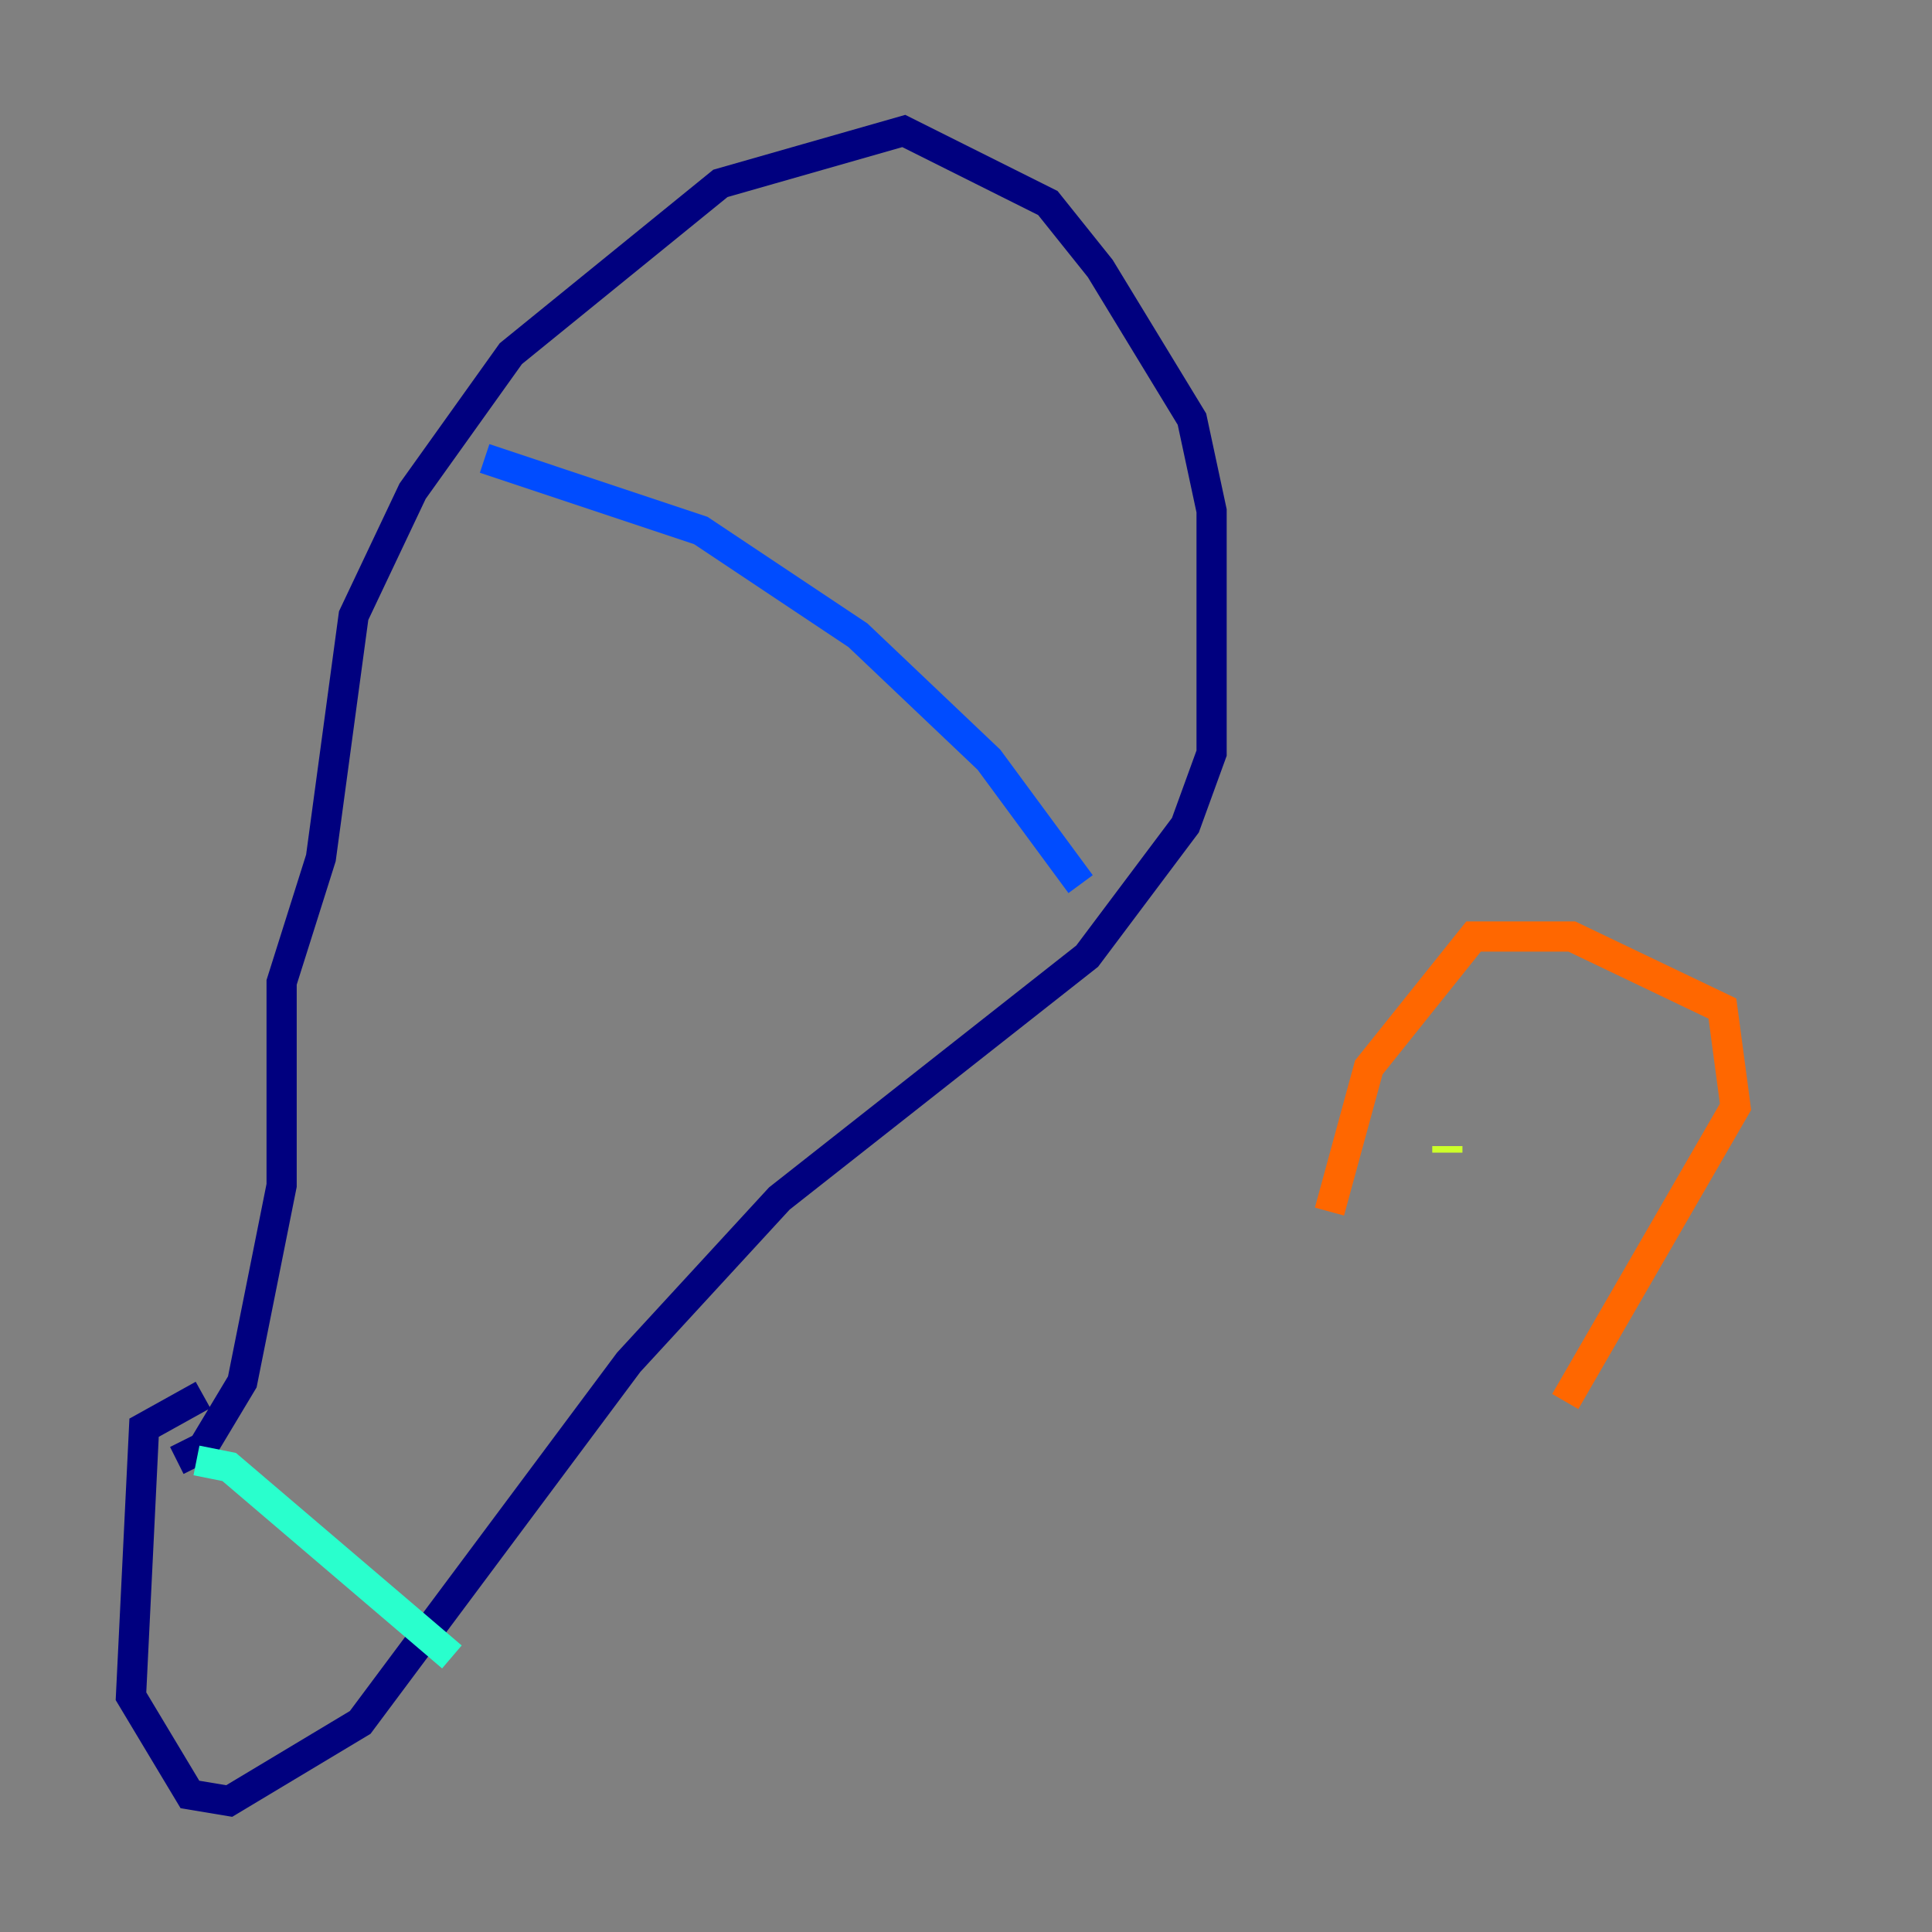 <?xml version="1.0" encoding="utf-8" ?>
<svg baseProfile="tiny" height="128" version="1.2" viewBox="0,0,128,128" width="128" xmlns="http://www.w3.org/2000/svg" xmlns:ev="http://www.w3.org/2001/xml-events" xmlns:xlink="http://www.w3.org/1999/xlink"><rect x="0" y="0" width="128" height="128" fill="#808080" stroke="none"/><defs /><polyline fill="none" points="11.715,96.759 13.451,95.891 16.054,91.552 18.658,78.536 18.658,65.085 21.261,56.841 23.43,40.786 27.336,32.542 33.844,23.43 47.729,12.149 59.878,8.678 69.424,13.451 72.895,17.79 78.969,27.77 80.271,33.844 80.271,49.898 78.536,54.671 72.027,63.349 51.634,79.403 41.654,90.251 23.864,114.115 15.186,119.322 12.583,118.888 8.678,112.38 9.546,94.59 13.451,92.42" stroke="#00007f" stroke-width="2" /><polyline fill="none" points="32.108,30.373 46.427,35.146 56.841,42.088 65.519,50.332 71.593,58.576" stroke="#004cff" stroke-width="2" /><polyline fill="none" points="13.017,96.759 15.186,97.193 29.939,109.776" stroke="#29ffcd" stroke-width="2" /><polyline fill="none" points="95.891,76.366 95.891,75.932" stroke="#cdff29" stroke-width="2" /><polyline fill="none" points="88.081,80.271 90.685,70.725 97.627,62.047 104.136,62.047 114.115,66.82 114.983,73.329 103.702,92.854" stroke="#ff6700" stroke-width="2" /><polyline fill="none" points="102.4,108.475 102.4,108.475" stroke="#7f0000" stroke-width="2" /></svg>